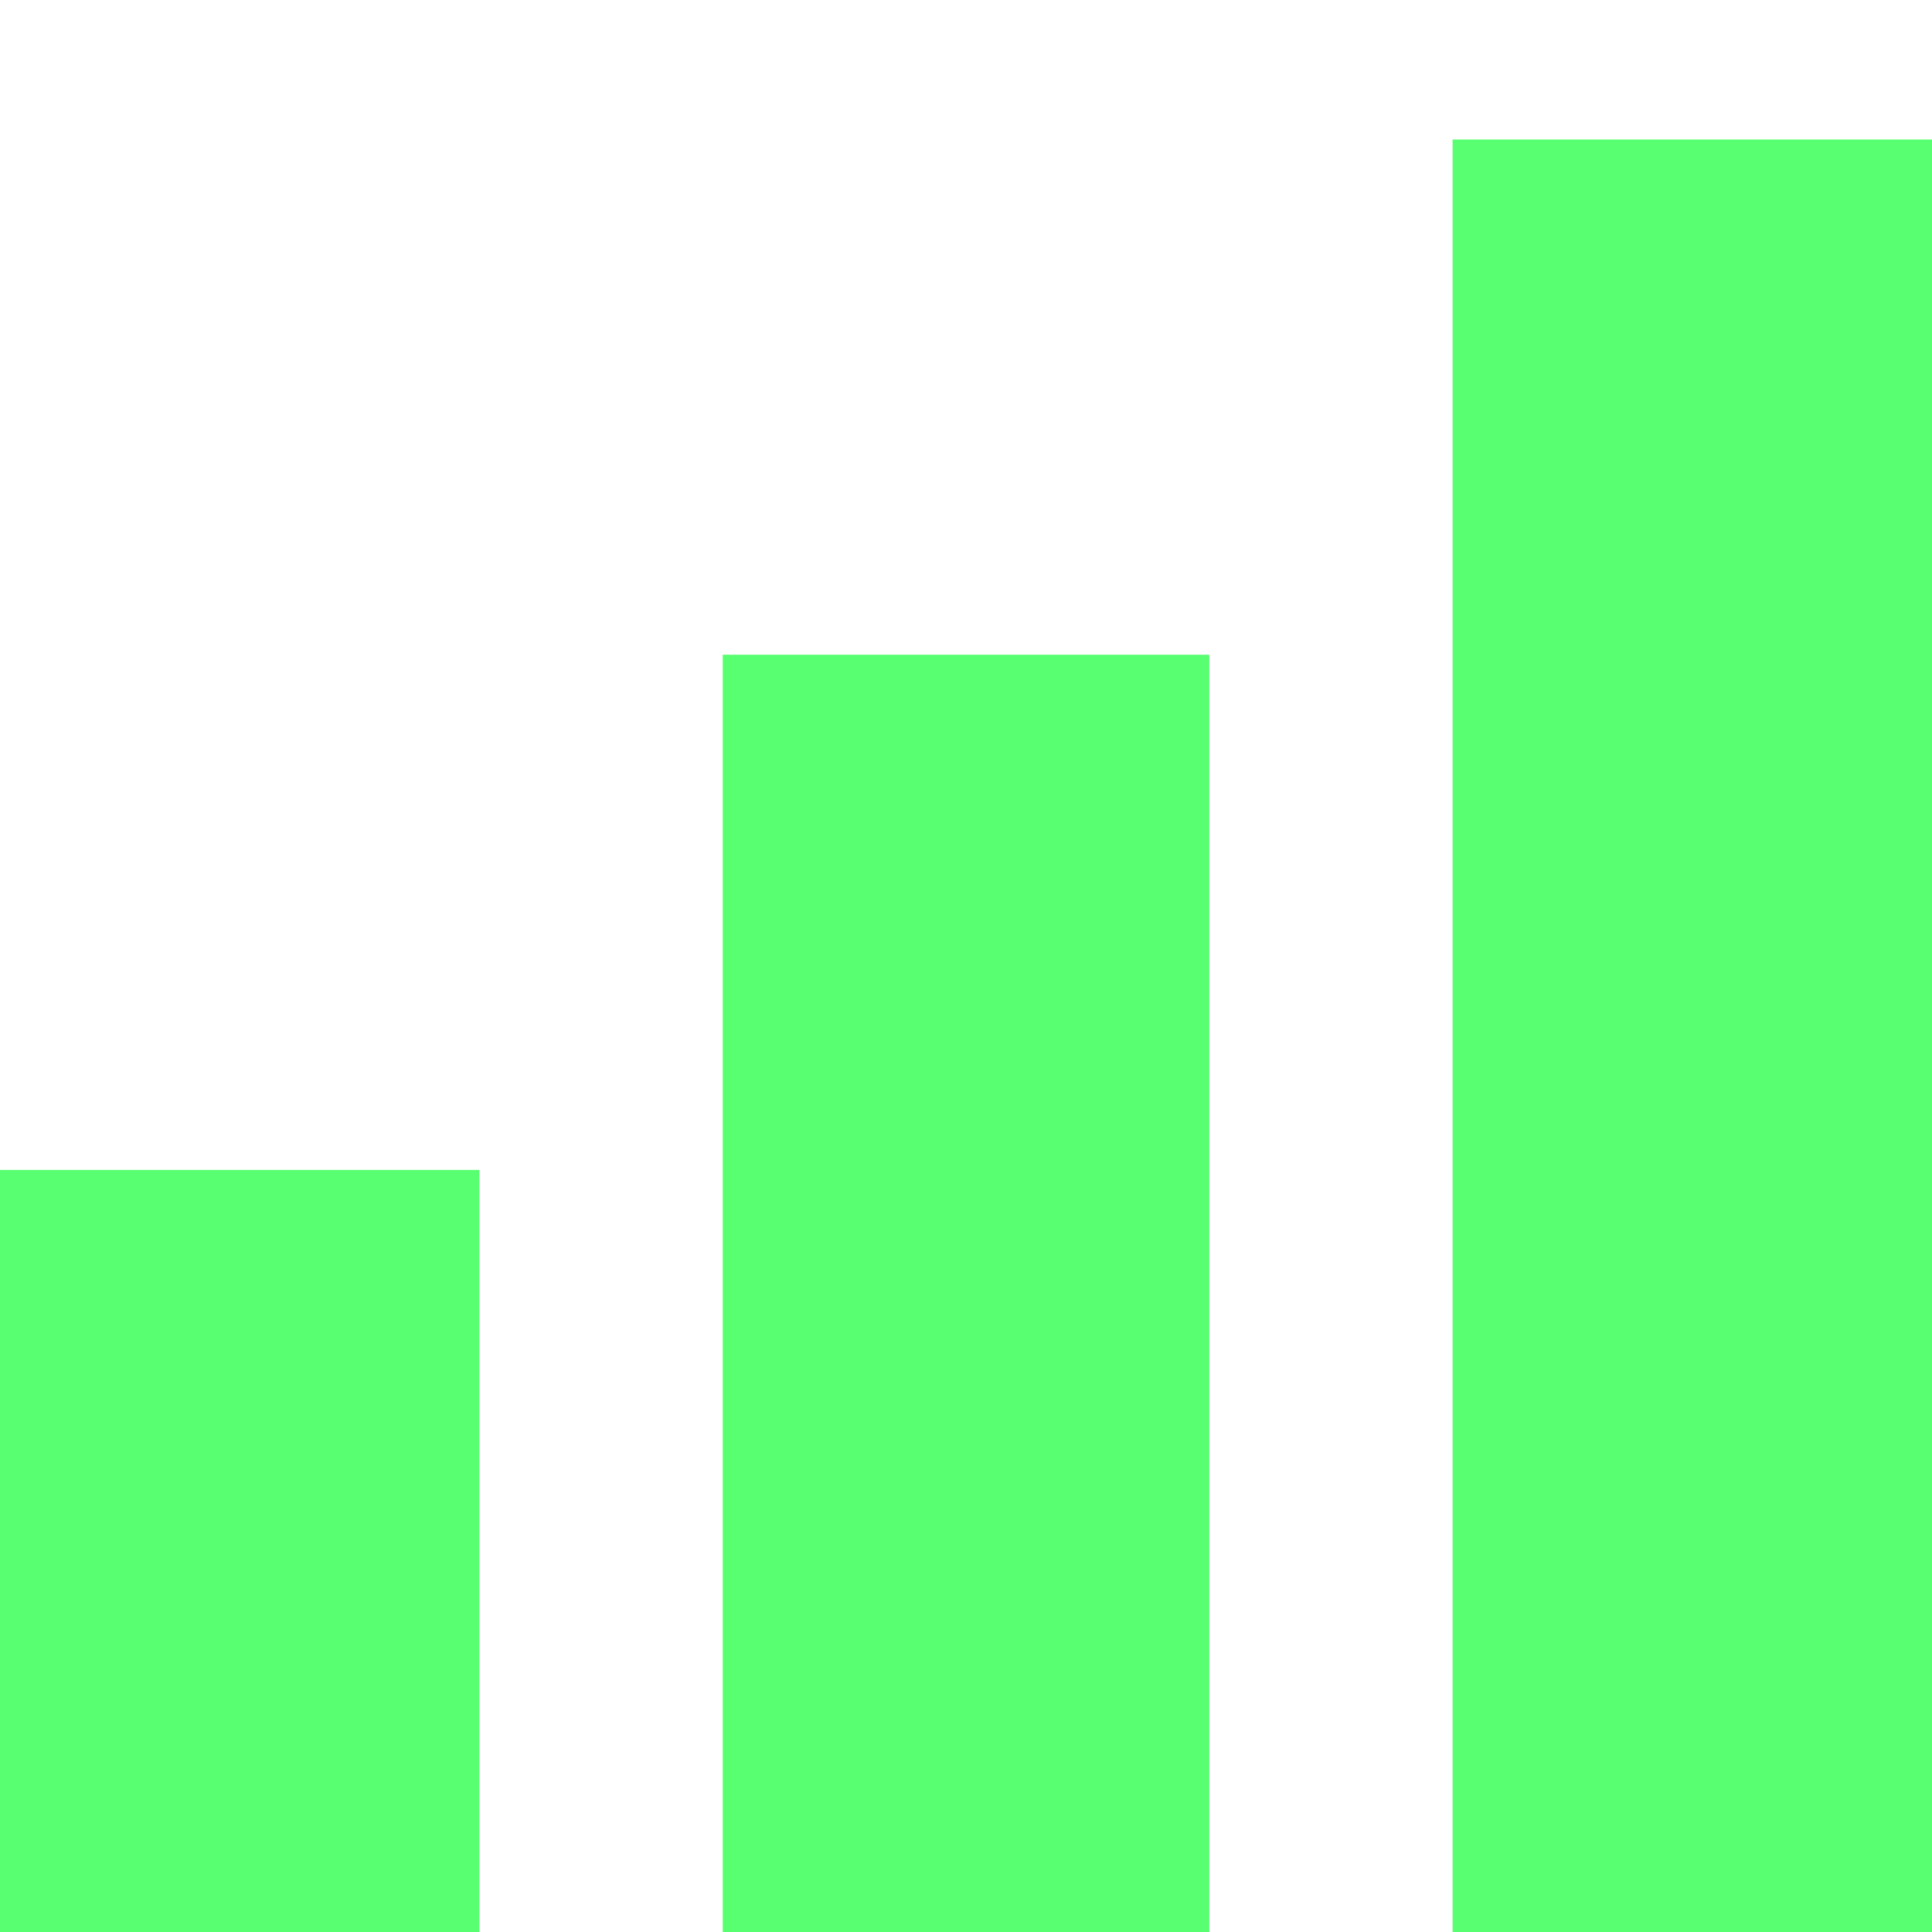 <?xml version="1.0" encoding="UTF-8" standalone="no" ?>
<!DOCTYPE svg PUBLIC "-//W3C//DTD SVG 1.1//EN" "http://www.w3.org/Graphics/SVG/1.1/DTD/svg11.dtd">
<svg xmlns="http://www.w3.org/2000/svg" xmlns:xlink="http://www.w3.org/1999/xlink" version="1.1" width="1080" height="1080" viewBox="0 0 1080 1080" xml:space="preserve">
<desc>Created with Fabric.js 5.2.4</desc>
<defs>
</defs>
<rect x="0" y="0" width="100%" height="100%" fill="transparent"></rect>
<g transform="matrix(1 0 0 1 540 540)" id="dc2f7199-e28f-4ced-adde-73f41afd9acd"  >
<rect style="stroke: none; stroke-width: 1; stroke-dasharray: none; stroke-linecap: butt; stroke-dashoffset: 0; stroke-linejoin: miter; stroke-miterlimit: 4; fill: rgb(255,255,255); fill-rule: nonzero; opacity: 1; visibility: hidden;" vector-effect="non-scaling-stroke"  x="-540" y="-540" rx="0" ry="0" width="1080" height="1080" />
</g>
<g transform="matrix(1 0 0 1 540 540)" id="c2868d8c-44f7-4d38-ad6e-4224e011a482"  >
</g>
<g transform="matrix(1.36 0 0 1.44 540 581.99)"  >
<g style="" vector-effect="non-scaling-stroke"   >
		<g transform="matrix(50 0 0 50 300 0)"  >
<path style="stroke: none; stroke-width: 1; stroke-dasharray: none; stroke-linecap: butt; stroke-dashoffset: 0; stroke-linejoin: miter; stroke-miterlimit: 4; fill: rgb(87,255,113); fill-rule: nonzero; opacity: 1;" vector-effect="non-scaling-stroke"  transform=" translate(-14, -8)" d="M 16 1 L 12 1 L 12 15 L 16 15 L 16 1 Z" stroke-linecap="round" />
</g>
		<g transform="matrix(50 0 0 50 0 100)"  >
<path style="stroke: none; stroke-width: 1; stroke-dasharray: none; stroke-linecap: butt; stroke-dashoffset: 0; stroke-linejoin: miter; stroke-miterlimit: 4; fill: rgb(87,255,113); fill-rule: nonzero; opacity: 1;" vector-effect="non-scaling-stroke"  transform=" translate(-8, -10)" d="M 6 5 L 10 5 L 10 15 L 6 15 L 6 5 Z" stroke-linecap="round" />
</g>
		<g transform="matrix(50 0 0 50 -300 200)"  >
<path style="stroke: none; stroke-width: 1; stroke-dasharray: none; stroke-linecap: butt; stroke-dashoffset: 0; stroke-linejoin: miter; stroke-miterlimit: 4; fill: rgb(87,255,113); fill-rule: nonzero; opacity: 1;" vector-effect="non-scaling-stroke"  transform=" translate(-2, -12)" d="M 0 9 L 4 9 L 4 15 L 0 15 L 0 9 Z" stroke-linecap="round" />
</g>
</g>
</g>
<g transform="matrix(NaN NaN NaN NaN 0 0)"  >
<g style=""   >
</g>
</g>
</svg>